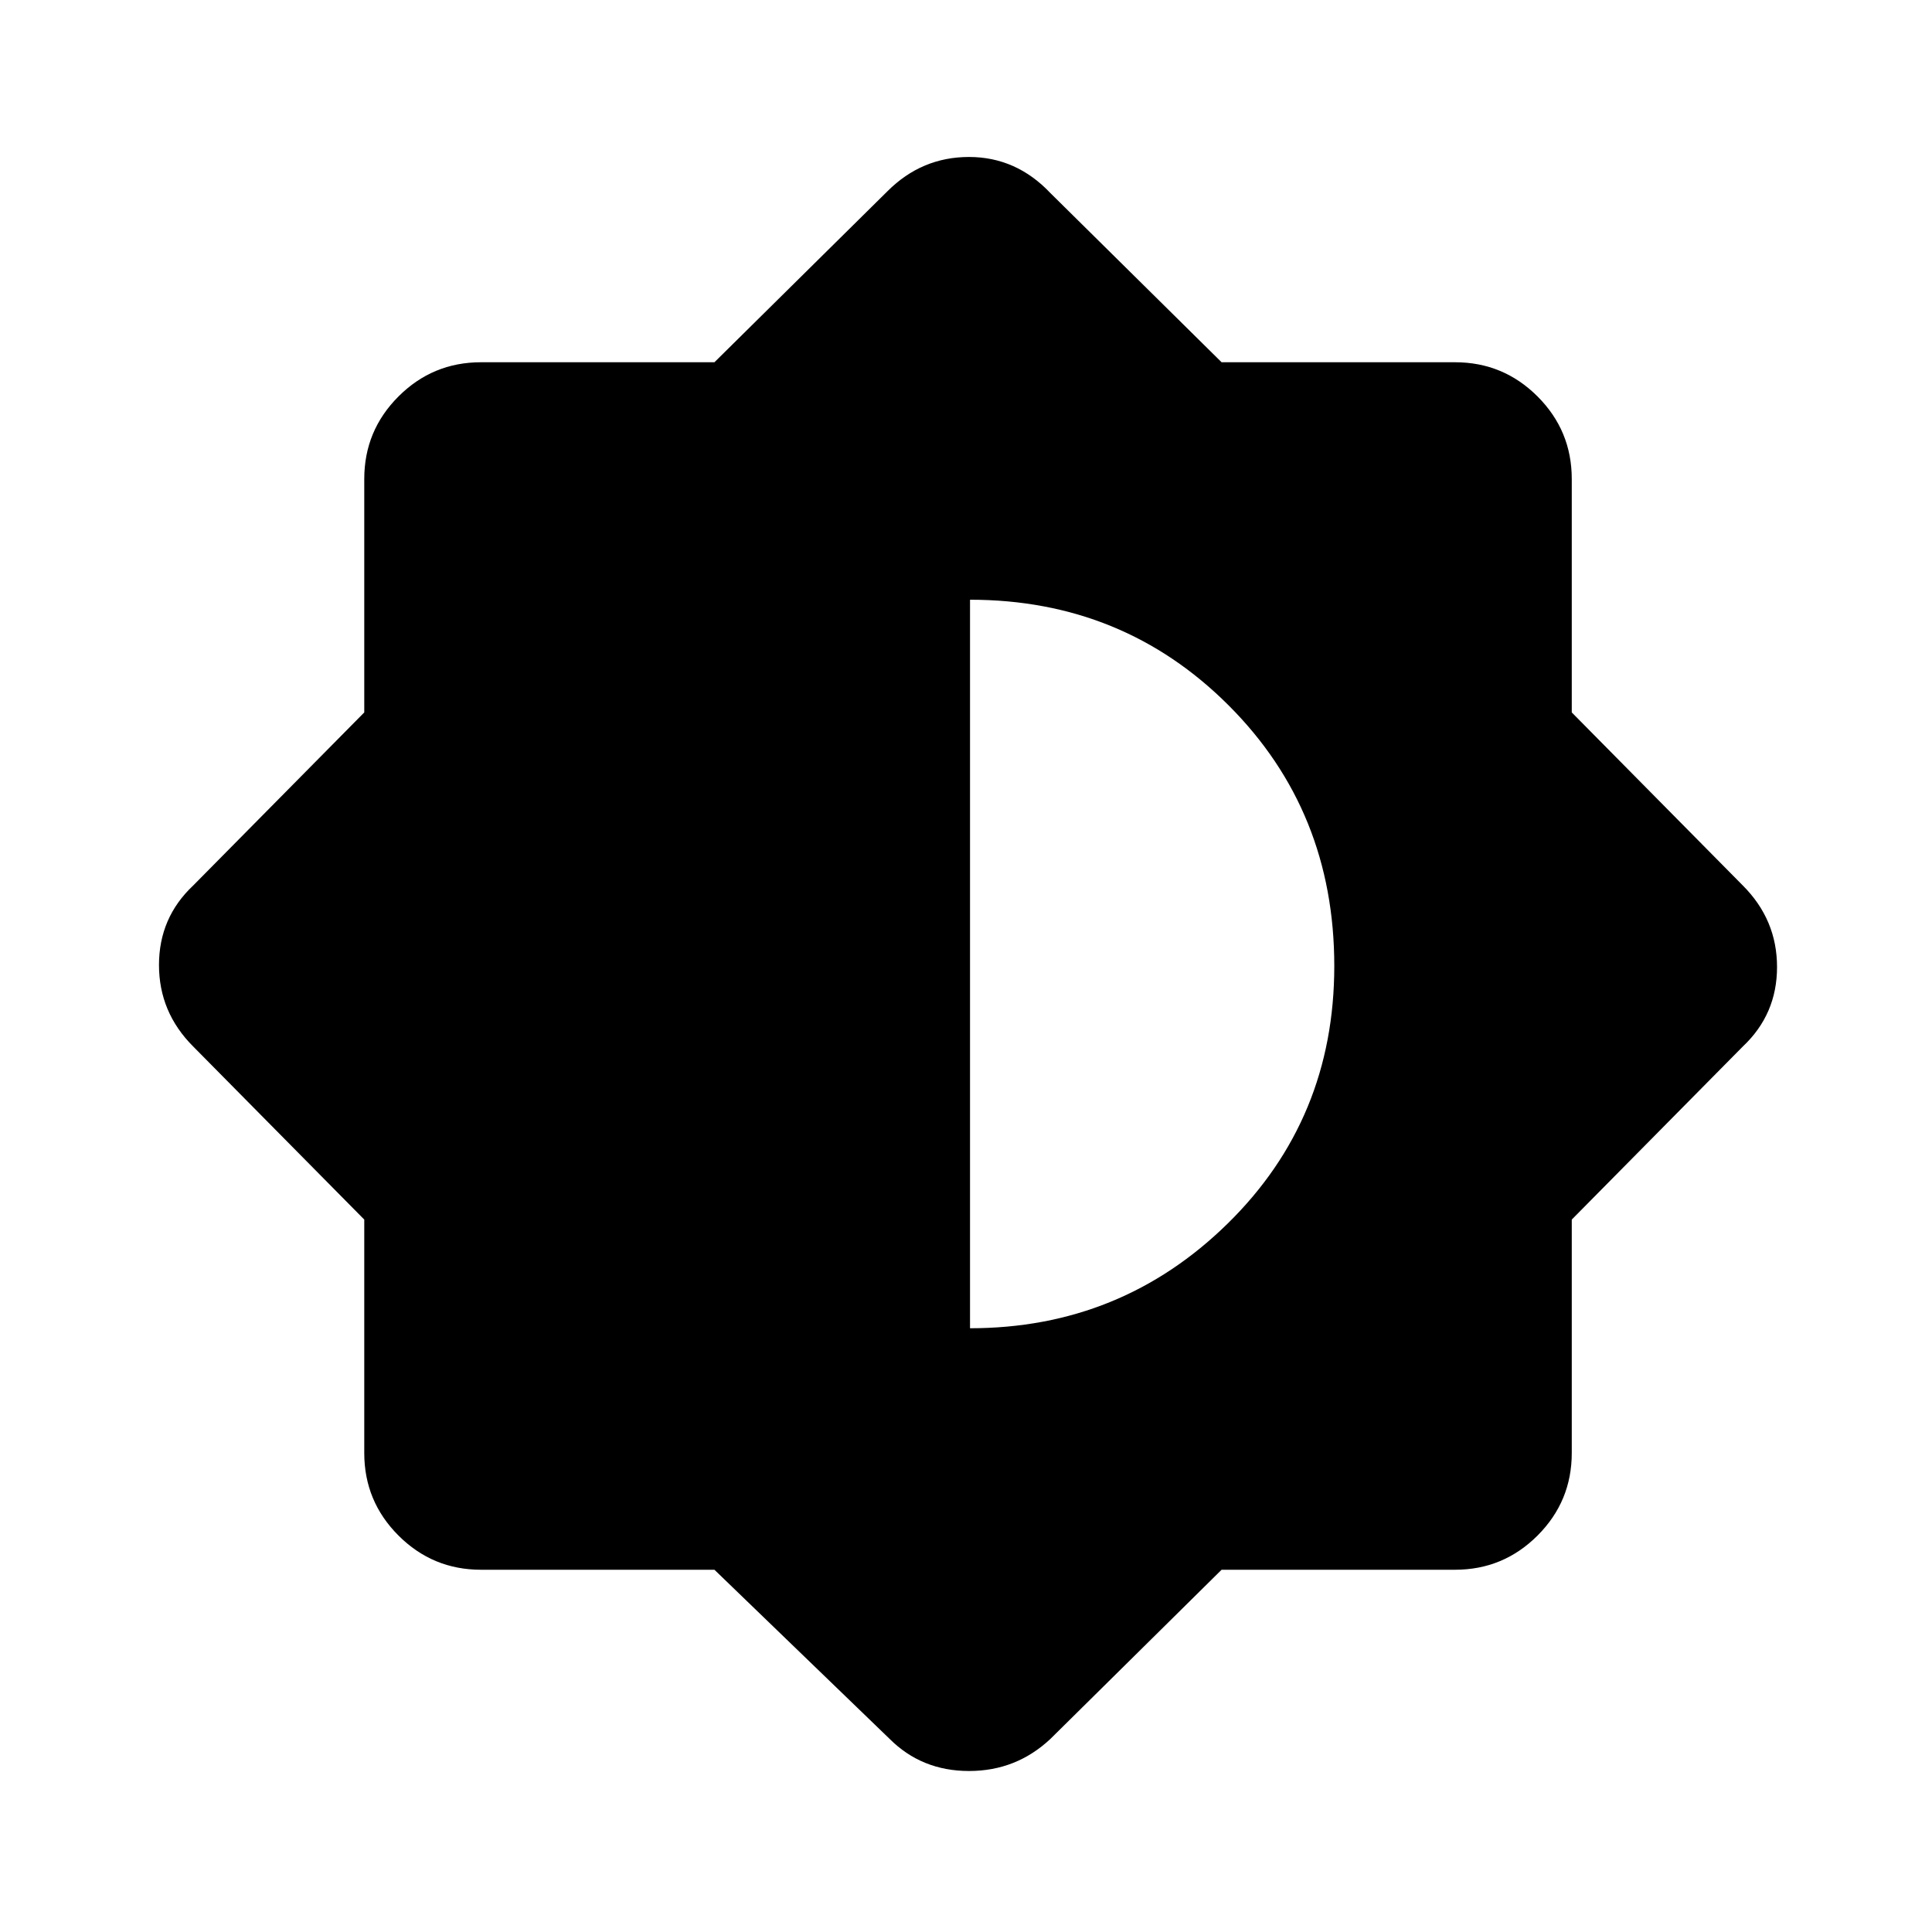 <svg xmlns="http://www.w3.org/2000/svg" height="48" width="48"><path d="M17.75 39H11.95Q10.75 39 9.9 38.15Q9.05 37.3 9.05 36.1V30.3L4.8 26Q3.95 25.15 3.95 23.975Q3.95 22.8 4.8 22L9.05 17.7V11.9Q9.05 10.7 9.9 9.85Q10.75 9 11.95 9H17.75L22.05 4.75Q22.9 3.9 24.075 3.9Q25.25 3.9 26.1 4.8L30.35 9H36.15Q37.35 9 38.2 9.85Q39.05 10.7 39.05 11.9V17.7L43.3 22Q44.15 22.85 44.15 24.025Q44.15 25.2 43.3 26L39.05 30.3V36.1Q39.05 37.3 38.2 38.15Q37.35 39 36.15 39H30.35L26.1 43.2Q25.25 44 24.075 44Q22.9 44 22.1 43.2ZM24.1 33Q27.85 33 30.5 30.4Q33.15 27.8 33.15 24Q33.15 20.15 30.525 17.525Q27.9 14.9 24.1 14.9Z"/></svg>